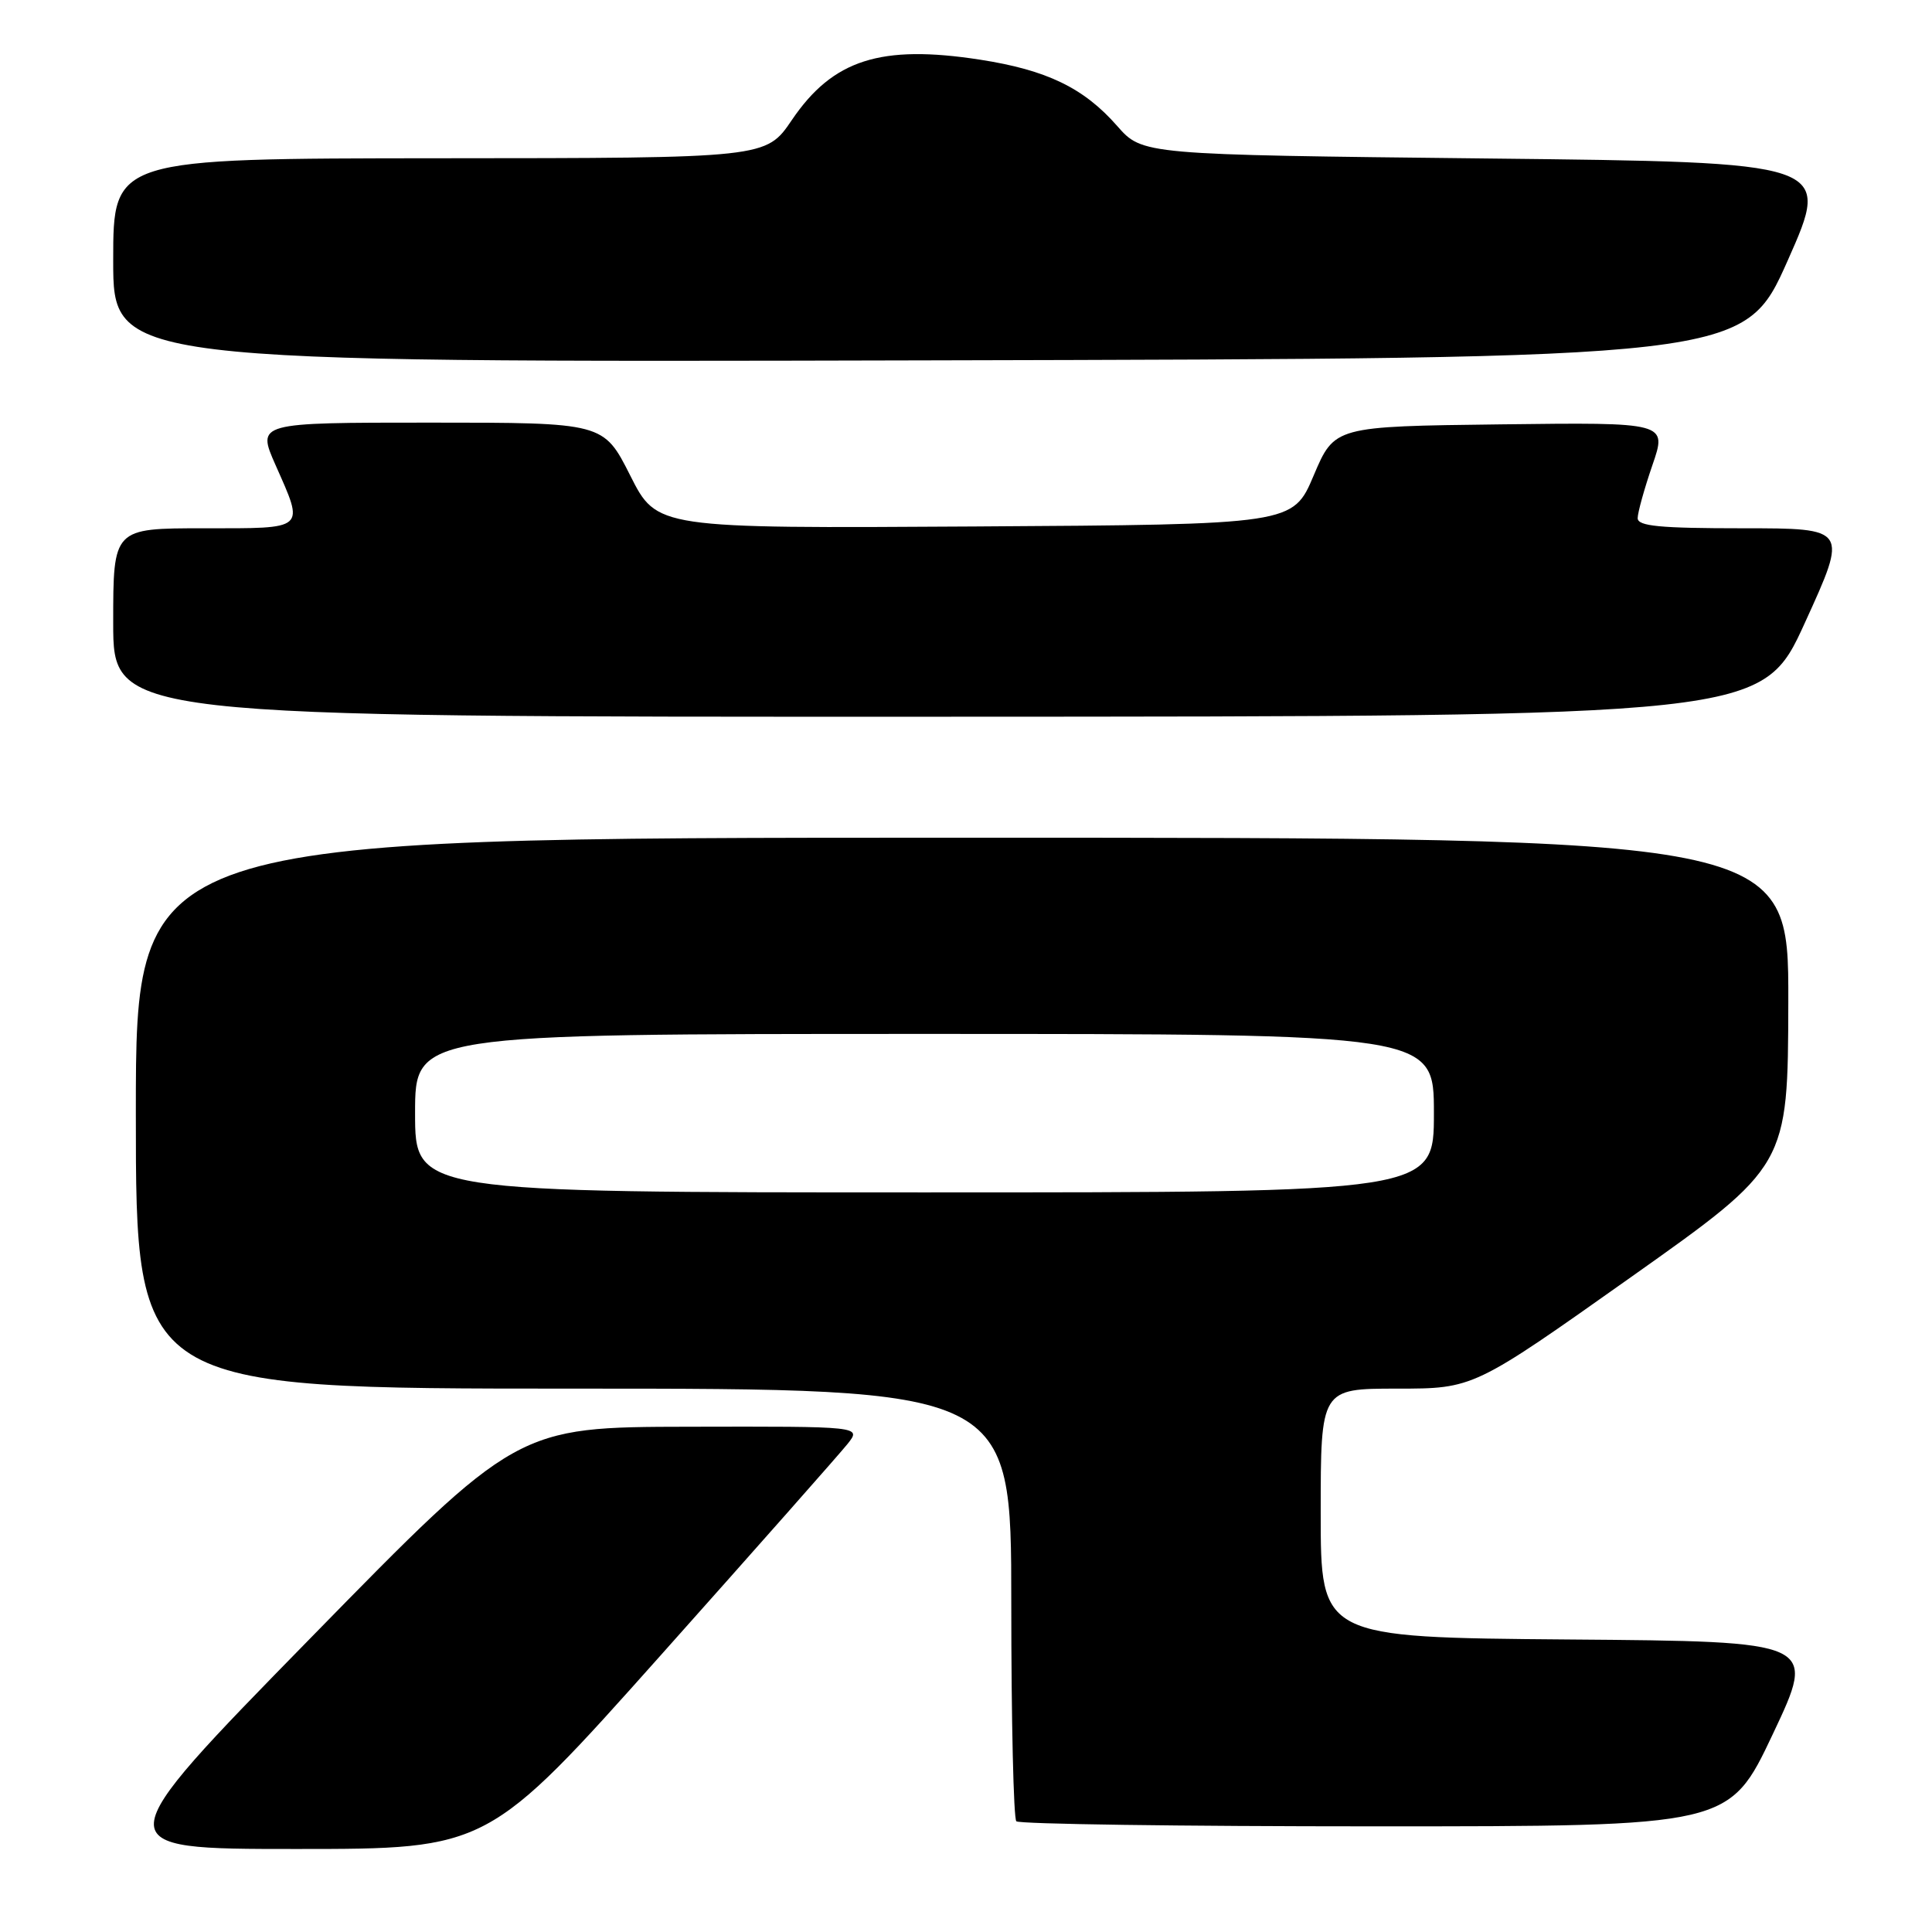 <?xml version="1.0" encoding="UTF-8" standalone="no"?>
<!DOCTYPE svg PUBLIC "-//W3C//DTD SVG 1.1//EN" "http://www.w3.org/Graphics/SVG/1.1/DTD/svg11.dtd" >
<svg xmlns="http://www.w3.org/2000/svg" xmlns:xlink="http://www.w3.org/1999/xlink" version="1.1" viewBox="0 0 256 256">
 <g >
 <path fill="currentColor"
d=" M 87.57 219.31 C 100.18 205.17 111.32 192.57 112.32 191.31 C 114.15 189.00 114.15 189.00 91.32 189.05 C 68.50 189.09 68.50 189.09 41.15 217.05 C 13.80 245.00 13.80 245.00 39.22 245.00 C 64.65 245.00 64.65 245.00 87.57 219.31 Z  M 234.92 229.75 C 240.71 217.50 240.71 217.50 207.85 217.24 C 175.00 216.97 175.00 216.97 175.00 200.49 C 175.00 184.00 175.00 184.00 185.13 184.00 C 195.25 184.00 195.25 184.00 216.08 169.25 C 236.91 154.50 236.91 154.50 236.96 132.75 C 237.00 111.00 237.00 111.00 127.50 111.00 C 18.00 111.00 18.00 111.00 18.00 147.50 C 18.00 184.00 18.00 184.00 76.00 184.00 C 134.00 184.00 134.00 184.00 134.00 212.33 C 134.00 227.92 134.30 240.97 134.67 241.33 C 135.03 241.70 156.44 242.00 182.23 242.00 C 229.13 242.00 229.13 242.00 234.92 229.75 Z  M 239.18 82.47 C 244.87 70.00 244.87 70.00 230.93 70.00 C 219.94 70.00 217.00 69.72 217.00 68.66 C 217.00 67.92 217.88 64.76 218.95 61.64 C 220.91 55.96 220.91 55.96 198.87 56.23 C 176.83 56.50 176.83 56.50 174.07 63.00 C 171.32 69.50 171.32 69.50 129.18 69.76 C 87.04 70.02 87.04 70.02 83.51 63.01 C 79.97 56.00 79.97 56.00 57.00 56.00 C 34.03 56.00 34.03 56.00 36.51 61.62 C 40.35 70.30 40.69 70.00 27.00 70.00 C 15.00 70.00 15.00 70.00 15.00 82.50 C 15.00 95.00 15.00 95.00 124.25 94.97 C 233.50 94.94 233.50 94.94 239.18 82.47 Z  M 236.89 34.50 C 242.66 21.50 242.66 21.50 197.02 21.00 C 151.38 20.50 151.38 20.50 148.03 16.69 C 143.61 11.65 138.71 9.28 129.88 7.91 C 116.69 5.87 110.35 7.90 104.92 15.91 C 101.50 20.95 101.50 20.95 58.25 20.97 C 15.00 21.00 15.00 21.00 15.00 34.50 C 15.00 48.01 15.00 48.01 123.06 47.75 C 231.11 47.50 231.11 47.50 236.89 34.50 Z  M 55.00 147.50 C 55.00 137.00 55.00 137.00 122.50 137.00 C 190.00 137.00 190.00 137.00 190.00 147.50 C 190.00 158.00 190.00 158.00 122.50 158.00 C 55.00 158.00 55.00 158.00 55.00 147.50 Z "/>
</g>
</svg>